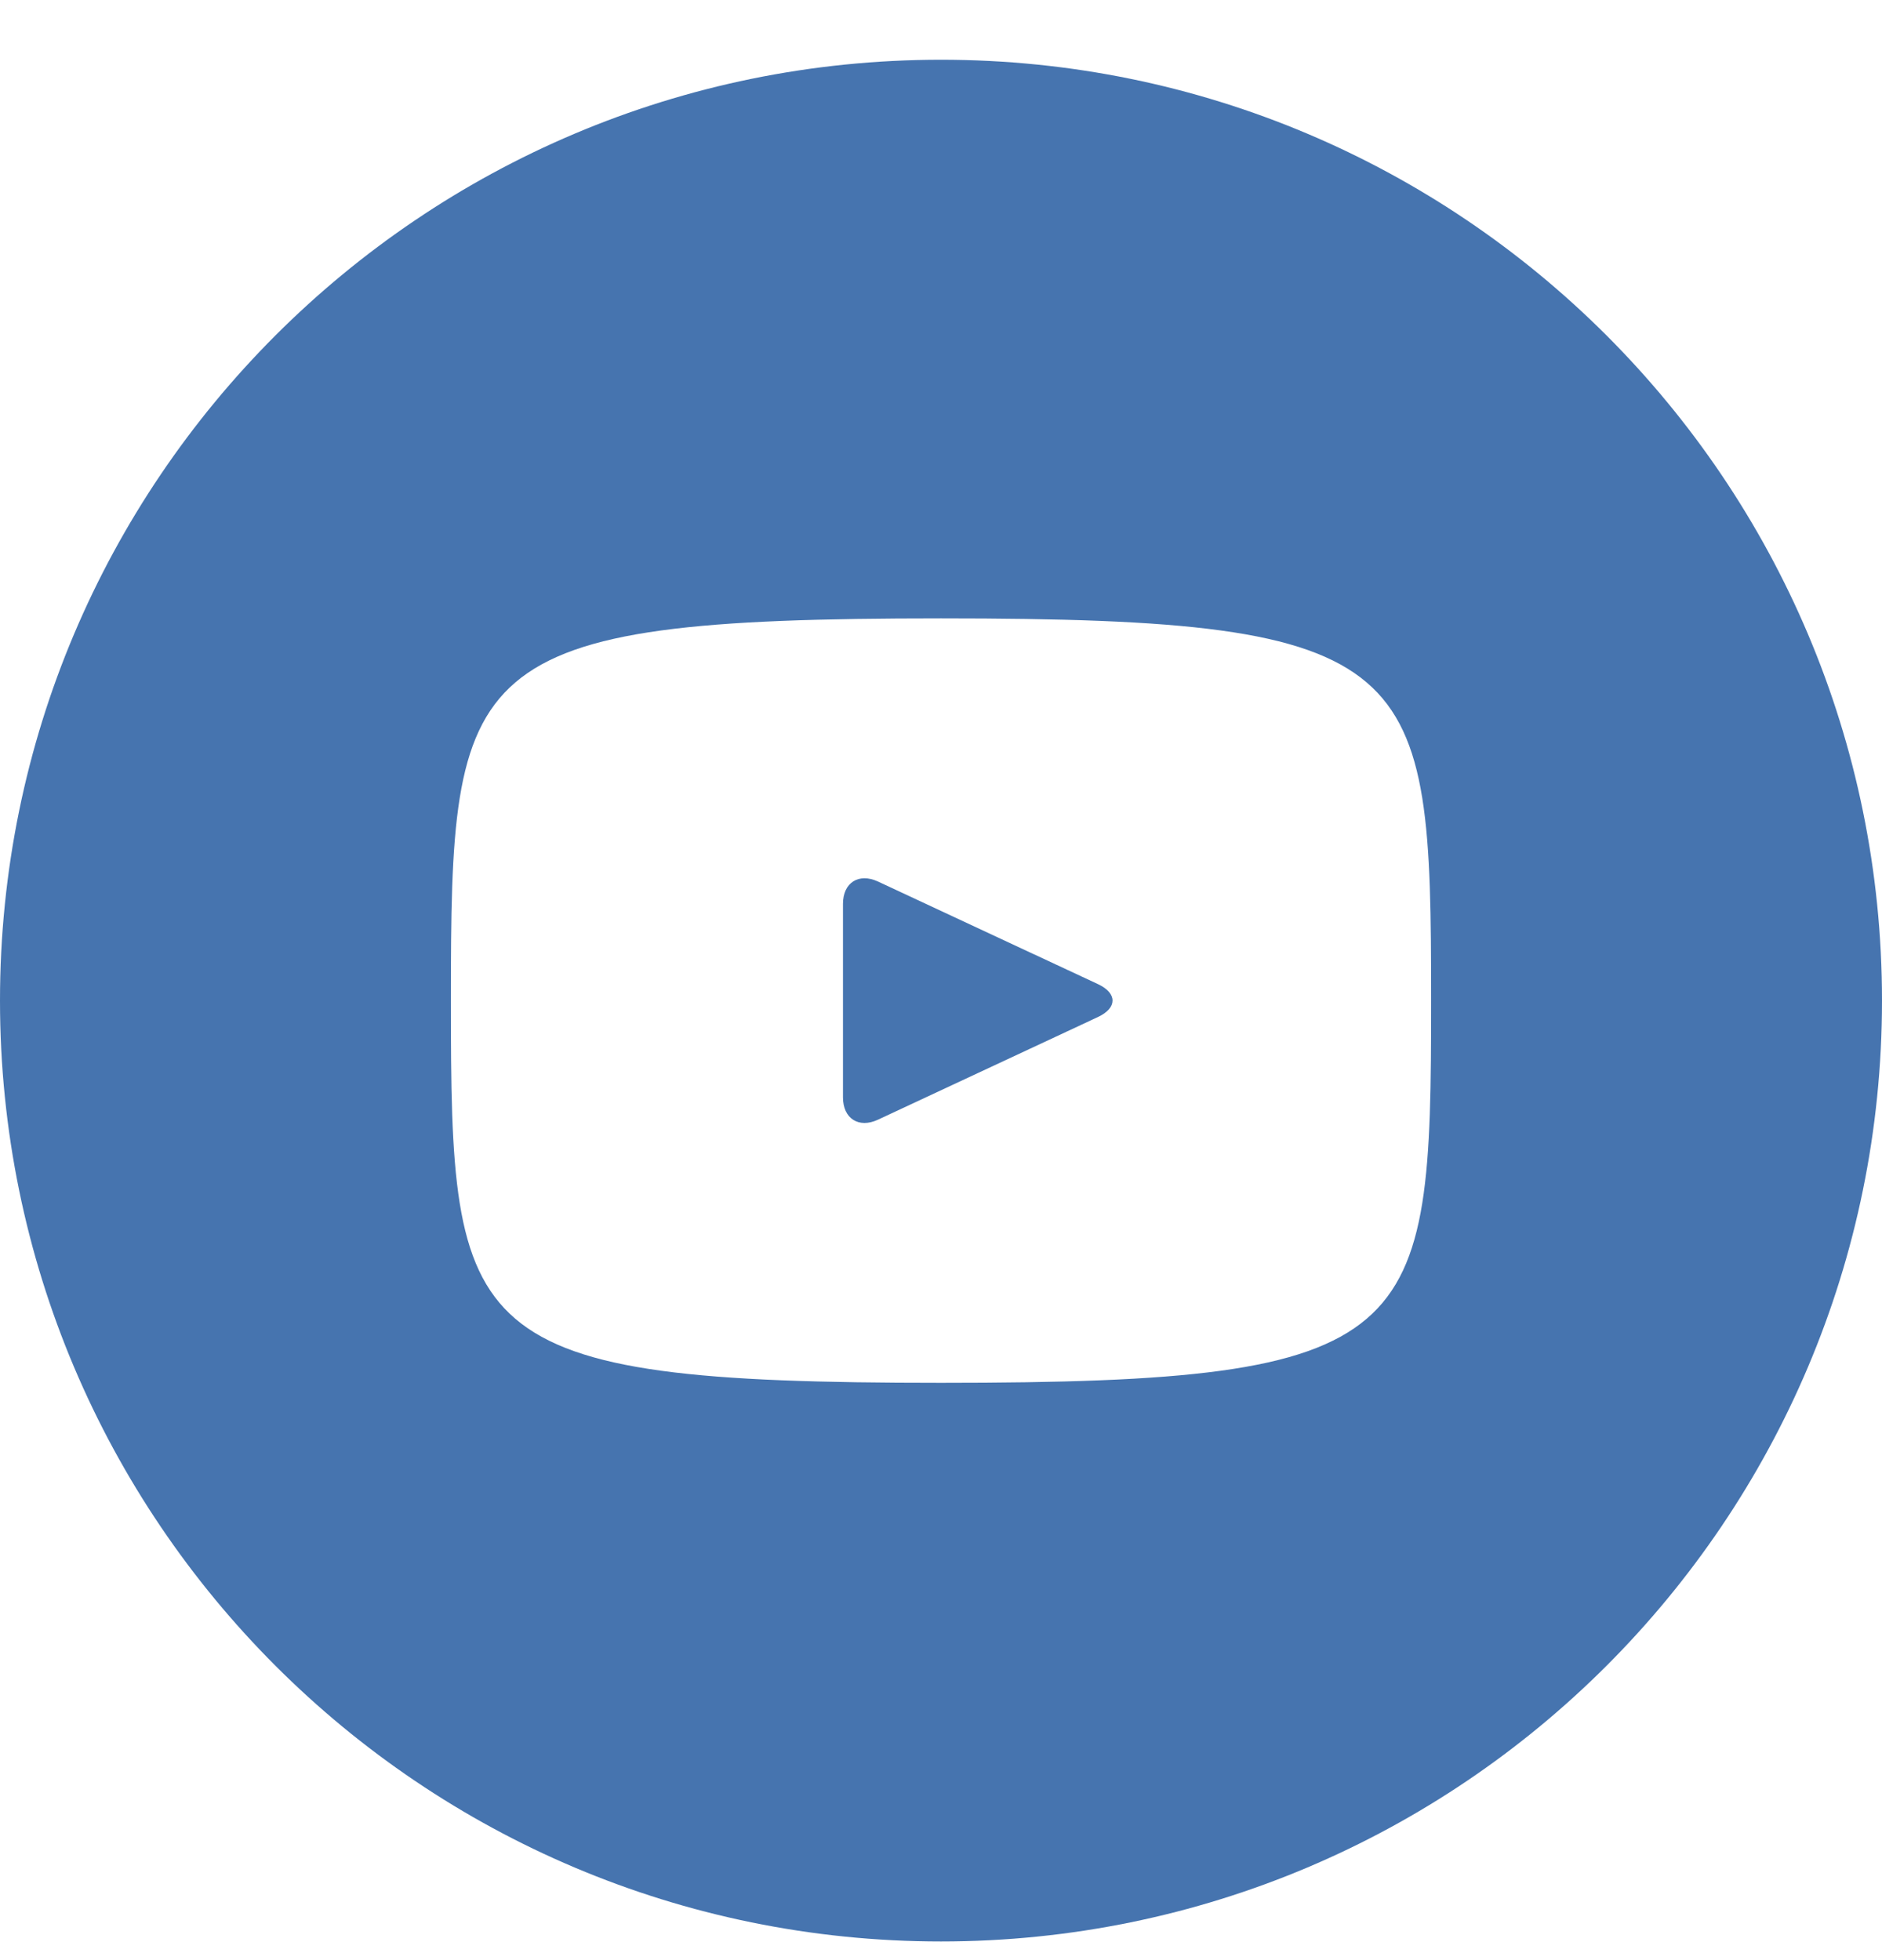 <svg width="24" height="25" viewBox="0 0 24 25" fill="none" xmlns="http://www.w3.org/2000/svg">
<path d="M14.004 12.553L11.196 11.243C10.951 11.13 10.75 11.257 10.75 11.528V13.996C10.75 14.267 10.951 14.395 11.196 14.281L14.002 12.971C14.249 12.856 14.249 12.668 14.004 12.553ZM12 0.762C5.372 0.762 0 6.134 0 12.762C0 19.39 5.372 24.762 12 24.762C18.628 24.762 24 19.39 24 12.762C24 6.134 18.628 0.762 12 0.762ZM12 17.637C5.857 17.637 5.75 17.083 5.75 12.762C5.75 8.441 5.857 7.887 12 7.887C18.142 7.887 18.25 8.441 18.25 12.762C18.25 17.083 18.142 17.637 12 17.637Z" fill="#4674AF"/>
</svg>

